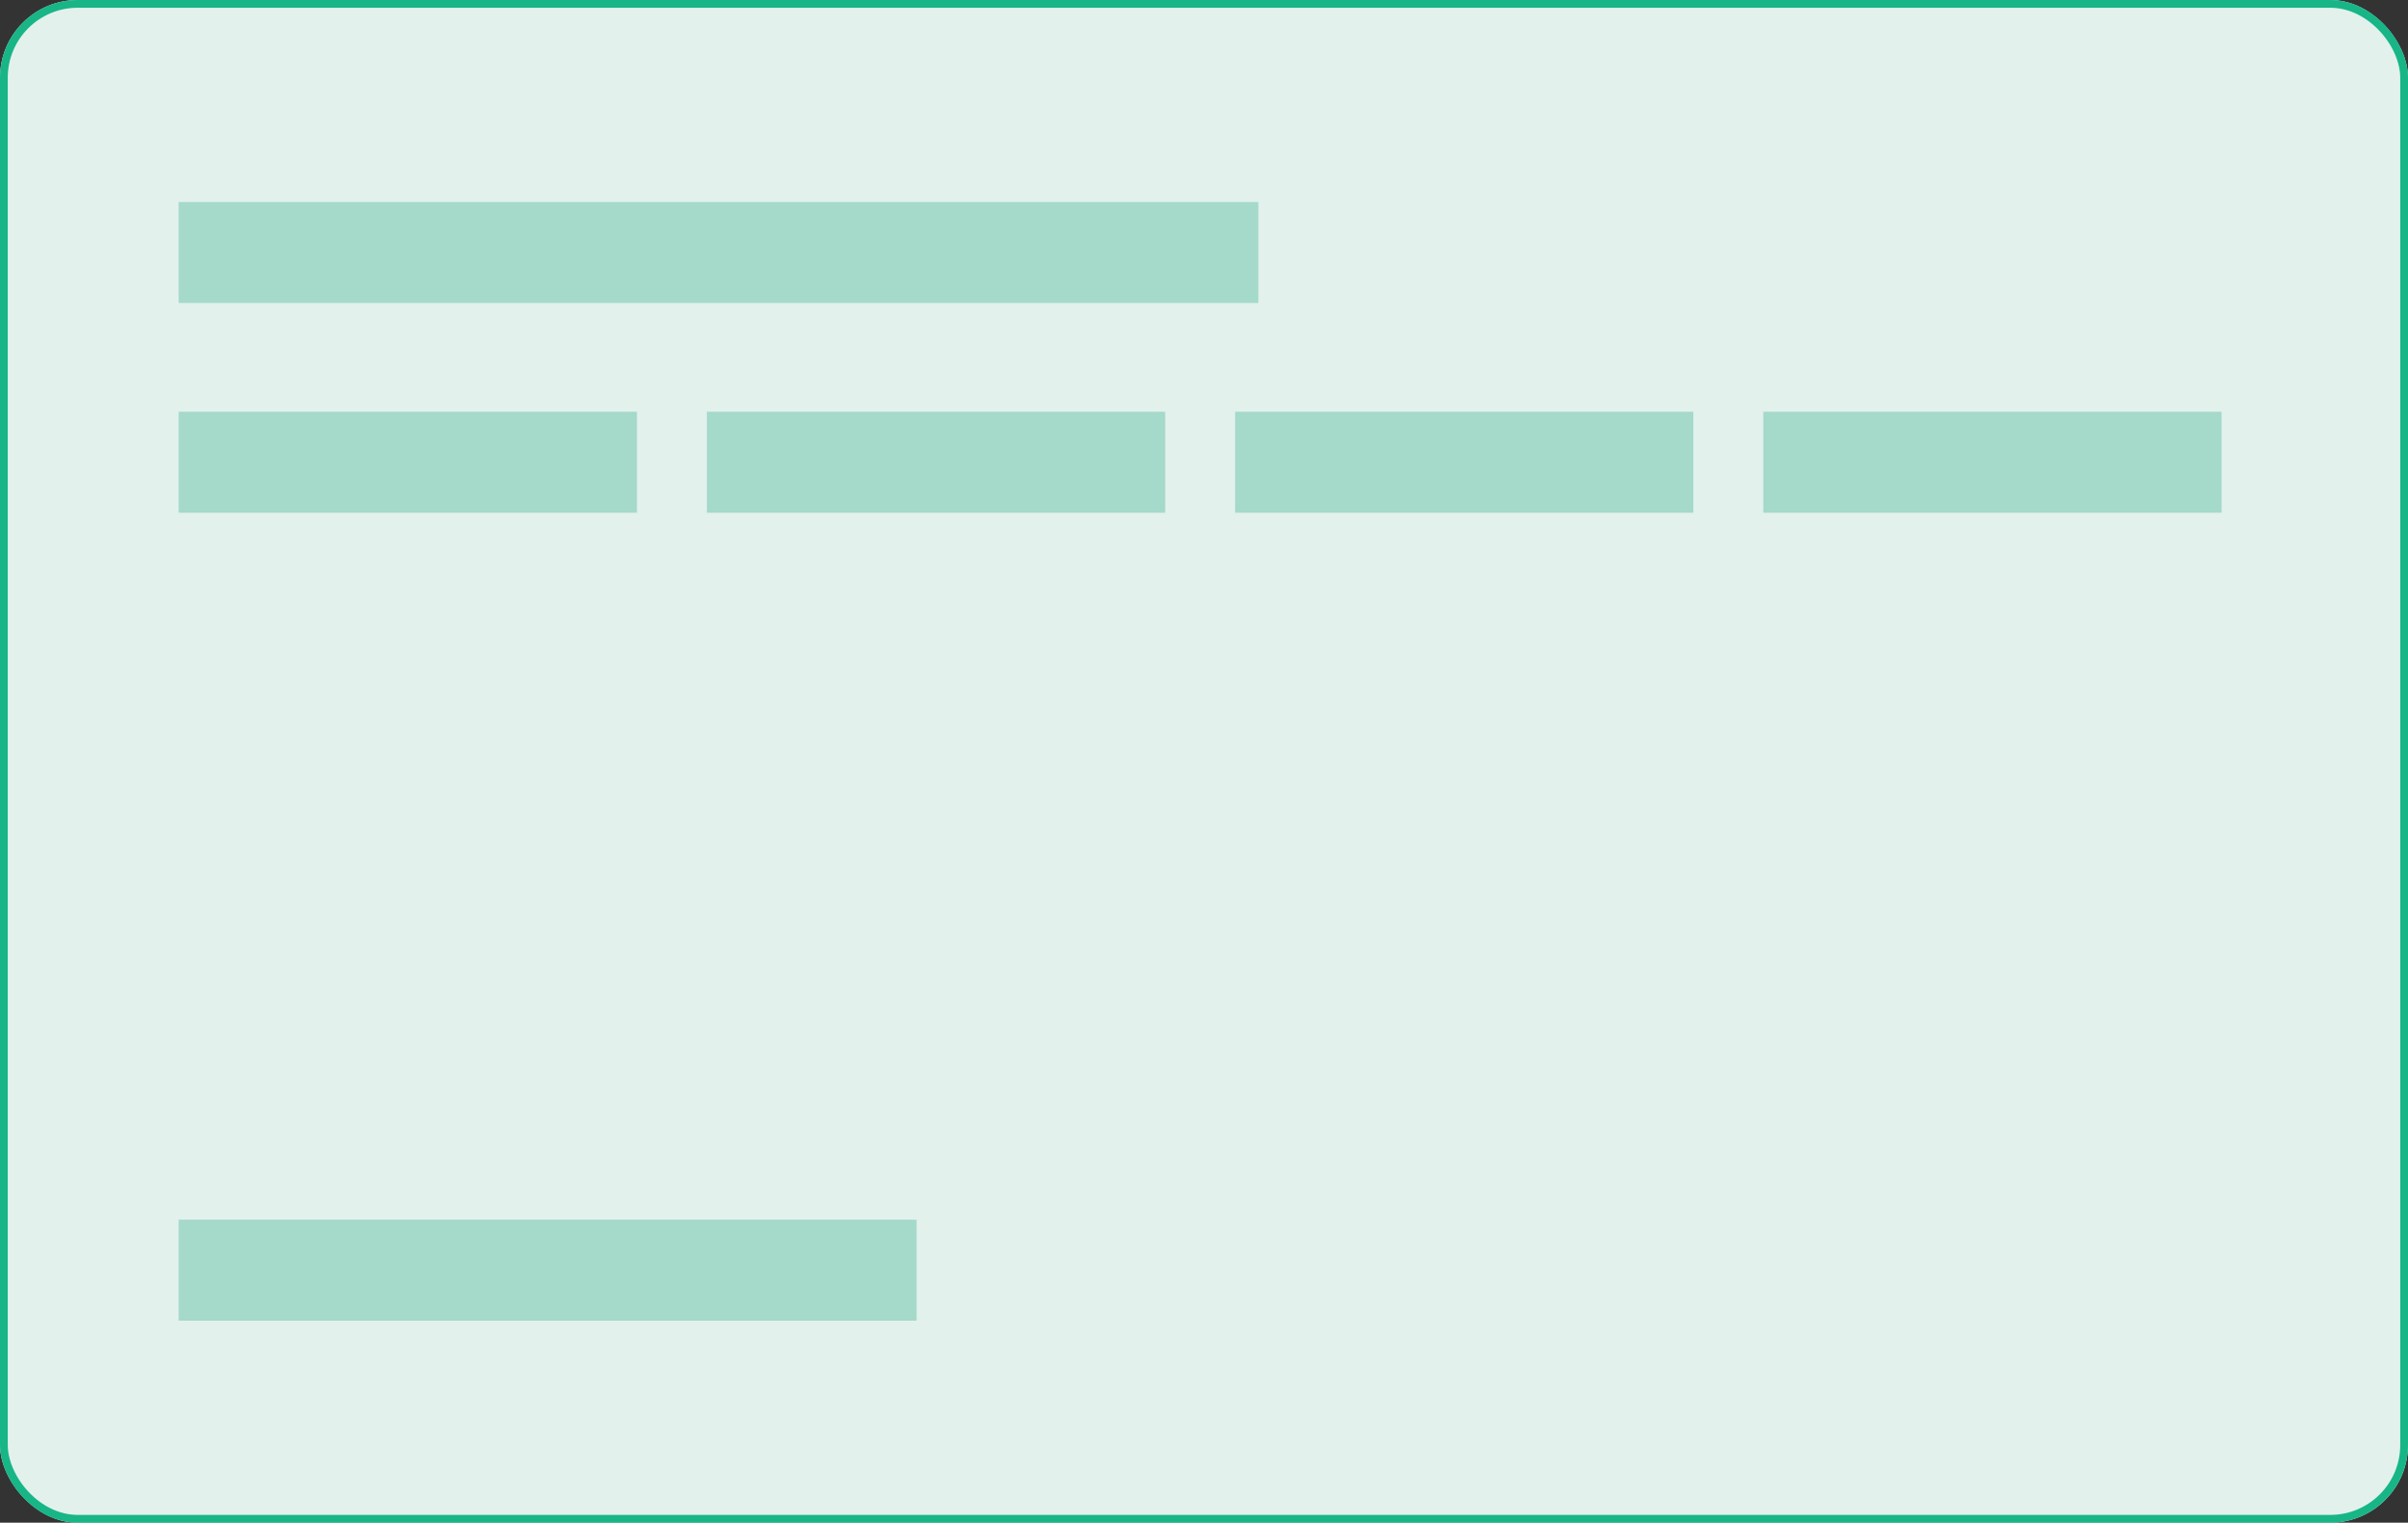 <svg xmlns="http://www.w3.org/2000/svg" width="310" height="196" viewBox="0 0 310 196">
  <rect x="0" y="0" width="310" height="196" fill="#333333" stroke="none"/>
  <g id="Group_1574" data-name="Group 1574" transform="translate(-560 -498)">
    <g id="Rectangle_3893" data-name="Rectangle 3893" transform="translate(560 498)" fill="#e2f1ec" stroke="#18b587" stroke-width="1">
      <rect width="310" height="196" rx="10" stroke="none"/>
      <rect x="0.5" y="0.5" width="309" height="195" rx="9.5" fill="none"/>
    </g>
    <rect id="Rectangle_3902" data-name="Rectangle 3902" width="139" height="13" transform="translate(583 524)" fill="#a5d9ca"/>
    <rect id="Rectangle_3901" data-name="Rectangle 3901" width="59" height="13" transform="translate(583 551)" fill="#a5d9ca"/>
    <rect id="Rectangle_3900" data-name="Rectangle 3900" width="95" height="13" transform="translate(583 655)" fill="#a5d9ca"/>
    <rect id="Rectangle_3903" data-name="Rectangle 3903" width="59" height="13" transform="translate(651 551)" fill="#a5d9ca"/>
    <rect id="Rectangle_3904" data-name="Rectangle 3904" width="59" height="13" transform="translate(719 551)" fill="#a5d9ca"/>
    <rect id="Rectangle_3905" data-name="Rectangle 3905" width="59" height="13" transform="translate(787 551)" fill="#a5d9ca"/>
  </g>
</svg>
